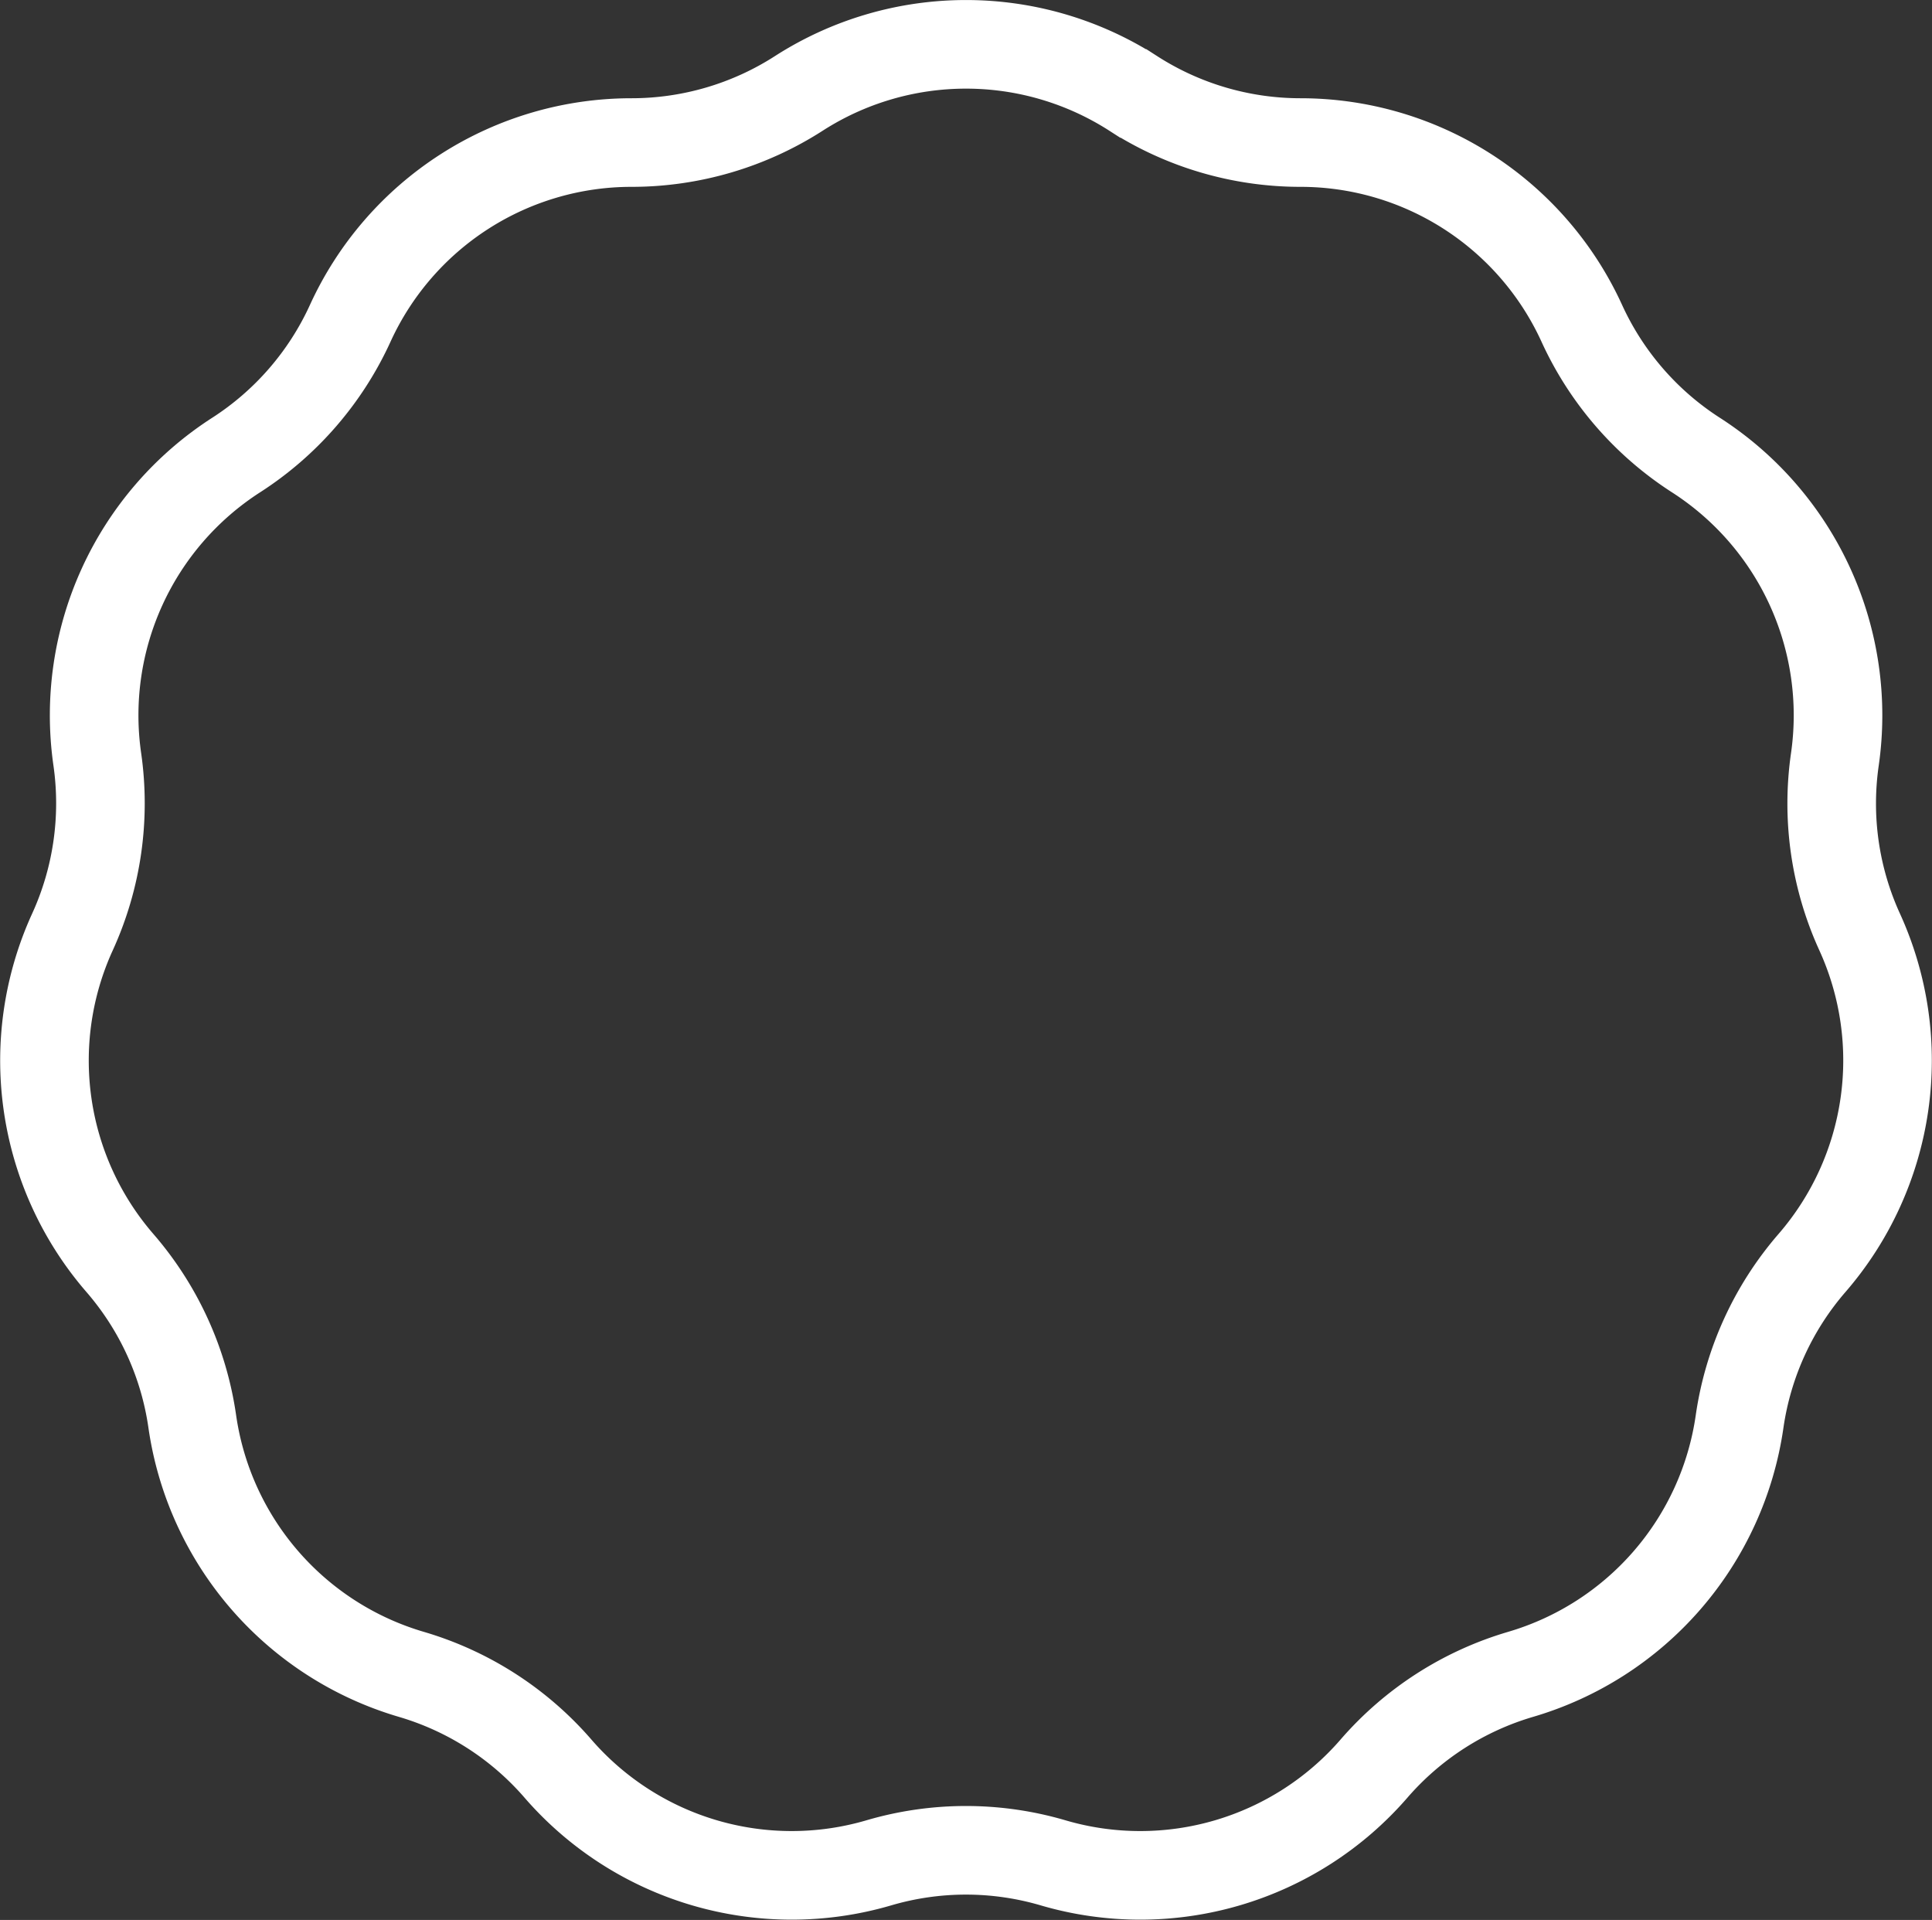 <svg xmlns="http://www.w3.org/2000/svg" width="239.899" height="238.358" viewBox="0 0 239.899 238.358">
    <rect x="0" y="0" width="239.899" height="238.358" fill="#333333" stroke="none"/>
    <path id="Caminho_58" data-name="Caminho 58" d="M135.2,6.1h0a38.406,38.406,0,0,0,20.763,6.1h0A38.4,38.4,0,0,1,190.9,34.651l0,0A38.421,38.421,0,0,0,205.072,51h0a38.411,38.411,0,0,1,17.25,37.774h0a38.371,38.371,0,0,0,3.07,21.419h0a38.416,38.416,0,0,1-5.911,41.108h0a38.41,38.41,0,0,0-8.991,19.683h0A38.411,38.411,0,0,1,183.3,202.37h0a38.416,38.416,0,0,0-18.205,11.7h0a38.416,38.416,0,0,1-39.849,11.7h0a38.391,38.391,0,0,0-21.638,0h0a38.411,38.411,0,0,1-39.844-11.7h0a38.415,38.415,0,0,0-18.205-11.7h0a38.411,38.411,0,0,1-27.2-31.385h0A38.366,38.366,0,0,0,9.371,151.3h0a38.4,38.4,0,0,1-5.886-41.107h0a38.461,38.461,0,0,0,3.08-21.419h0A38.411,38.411,0,0,1,23.8,51h0a38.406,38.406,0,0,0,14.17-16.354h0A38.4,38.4,0,0,1,72.908,12.2h0A38.416,38.416,0,0,0,93.671,6.1l0,0a38.421,38.421,0,0,1,41.525,0Z" transform="translate(5.517 5.497)" fill="none" stroke="#fff" stroke-width="11" />
</svg>
